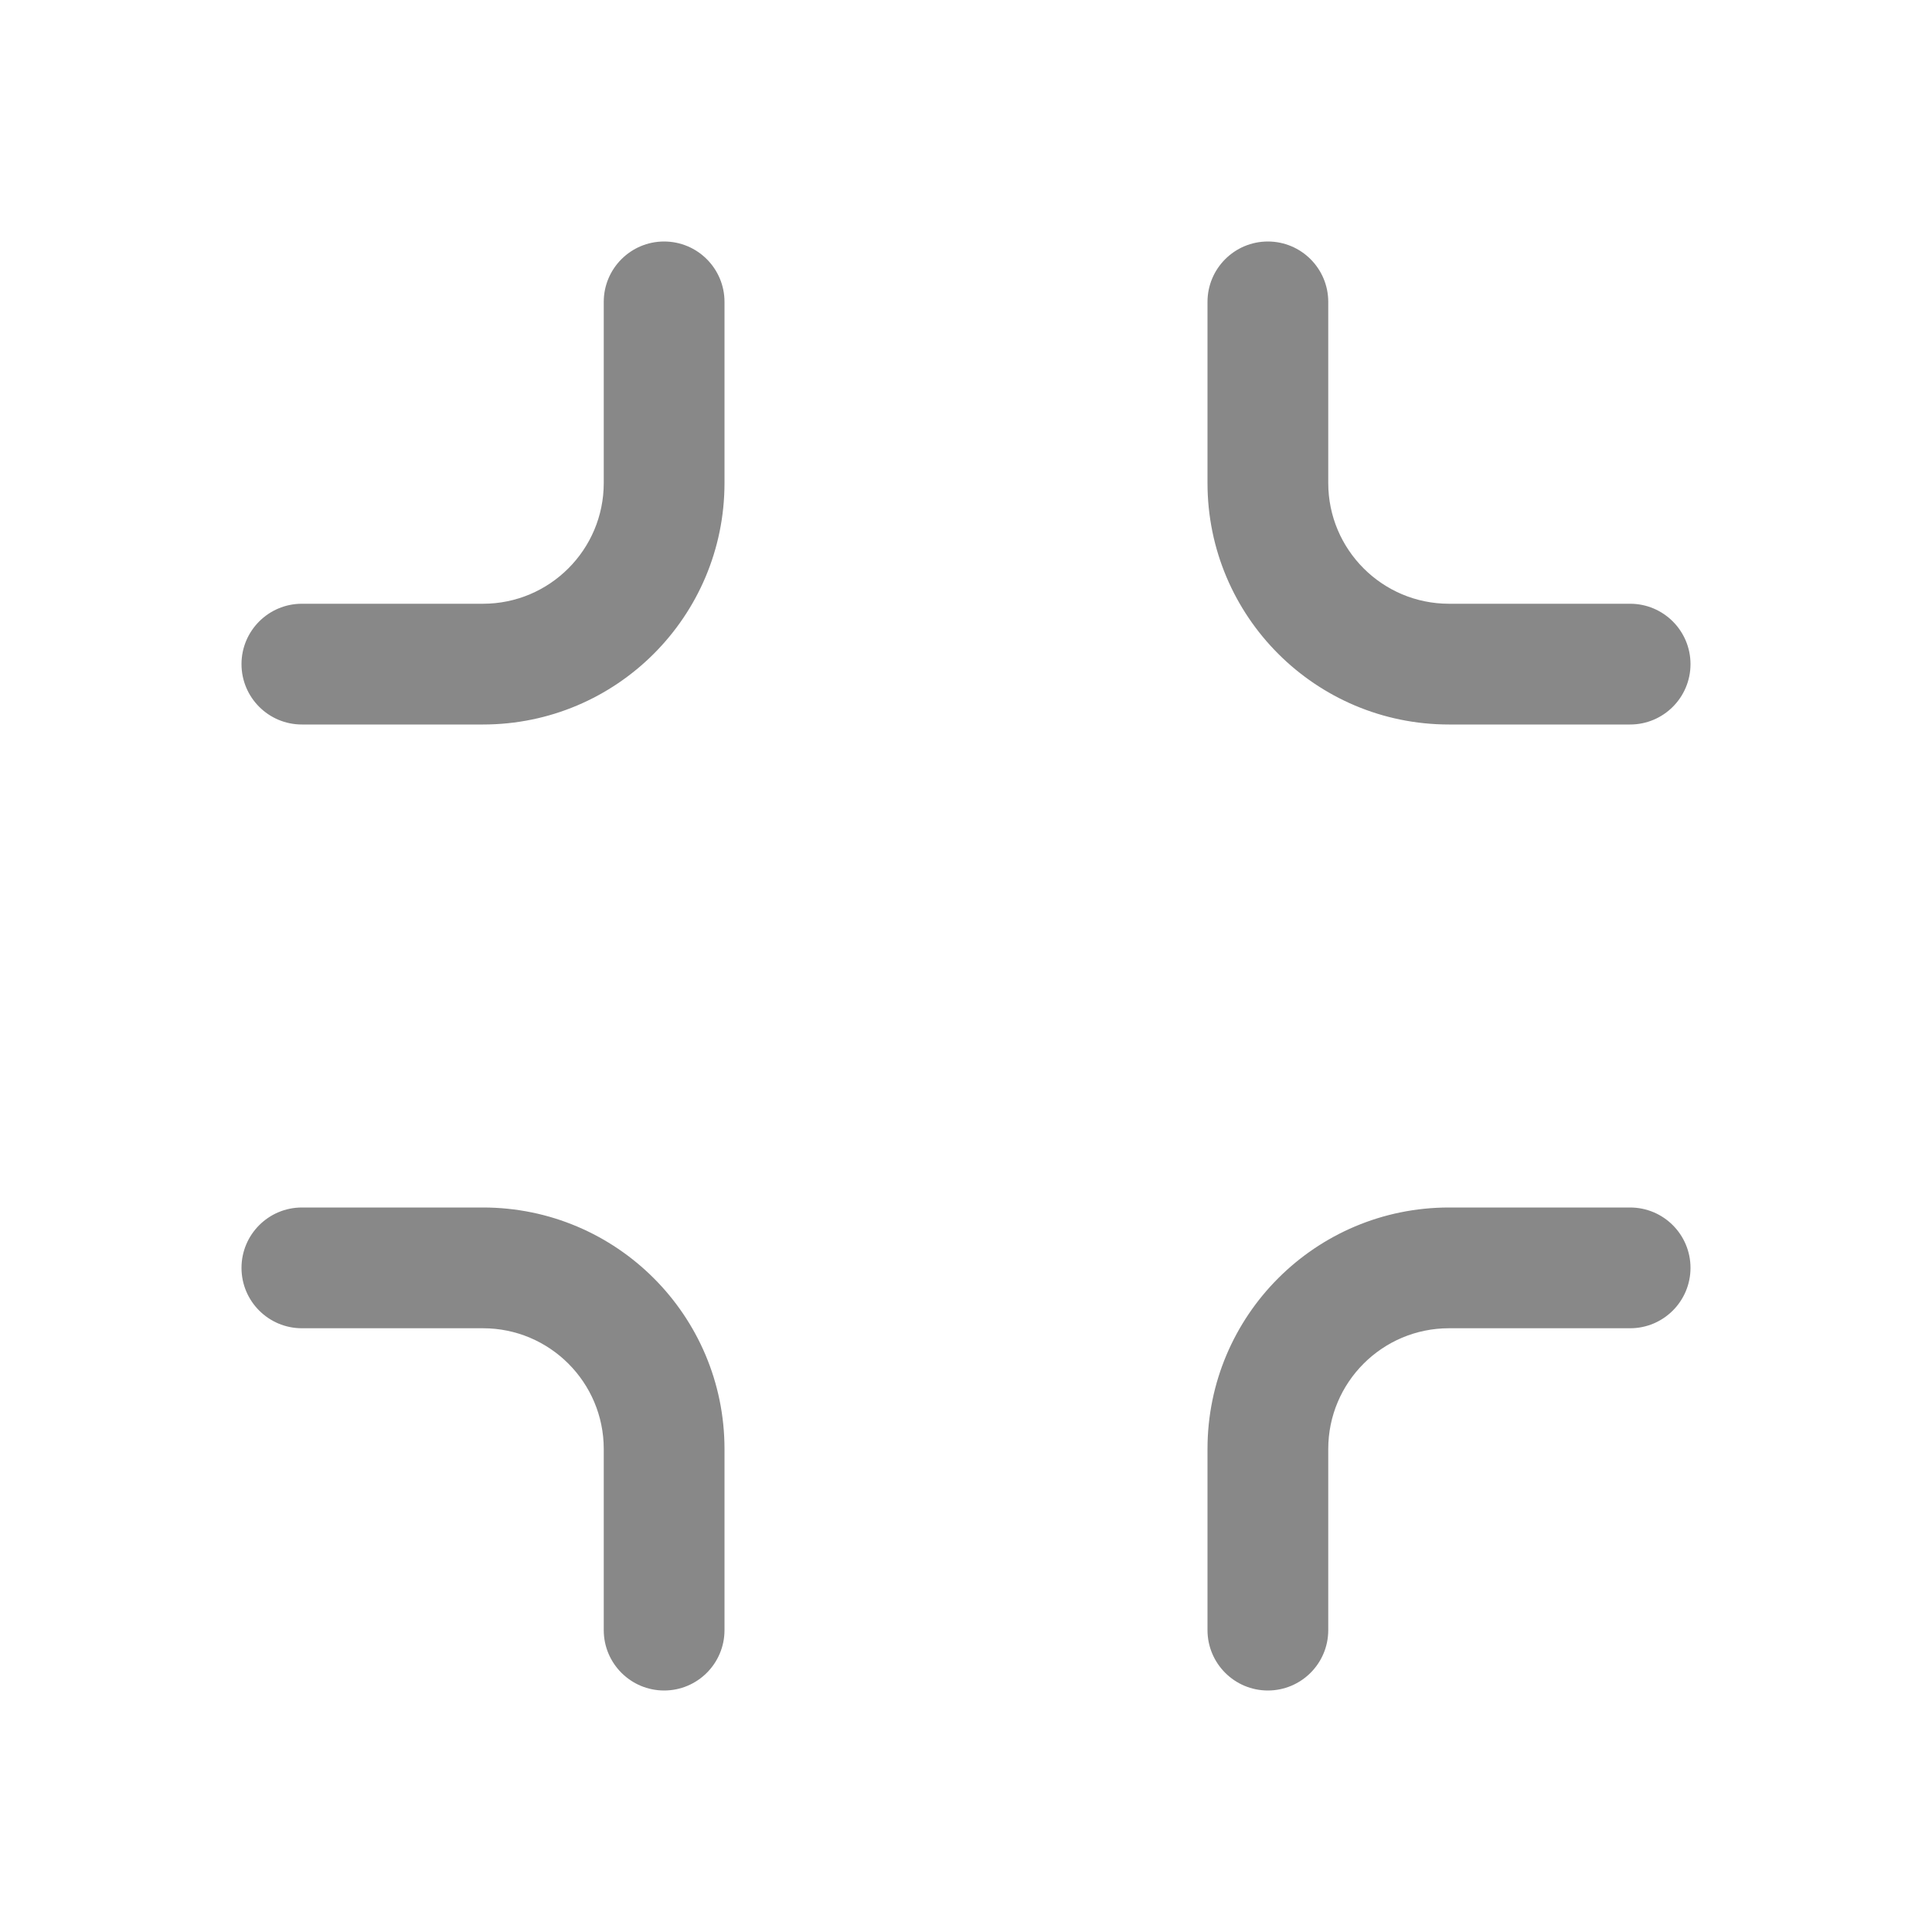 <svg width="16" height="16" viewBox="0 0 16 16" fill="none" xmlns="http://www.w3.org/2000/svg">
<path d="M11 4C11 4.552 11.448 5 12 5H13.5C13.776 5 14 5.224 14 5.5C14 5.776 13.776 6 13.5 6H12C10.895 6 10 5.105 10 4V2.5C10 2.224 10.224 2 10.5 2C10.776 2 11 2.224 11 2.5V4ZM11 12C11 11.448 11.448 11 12 11H13.5C13.776 11 14 10.776 14 10.5C14 10.224 13.776 10 13.5 10H12C10.895 10 10 10.895 10 12V13.5C10 13.776 10.224 14 10.5 14C10.776 14 11 13.776 11 13.5V12ZM4 11C4.552 11 5 11.448 5 12V13.5C5 13.776 5.224 14 5.5 14C5.776 14 6 13.776 6 13.5V12C6 10.895 5.105 10 4 10H2.5C2.224 10 2 10.224 2 10.5C2 10.776 2.224 11 2.5 11H4ZM5 4C5 4.552 4.552 5 4 5H2.5C2.224 5 2 5.224 2 5.5C2 5.776 2.224 6 2.5 6H4C5.105 6 6 5.105 6 4V2.5C6 2.224 5.776 2 5.5 2C5.224 2 5 2.224 5 2.5V4Z" fill="#888"/>
</svg>
